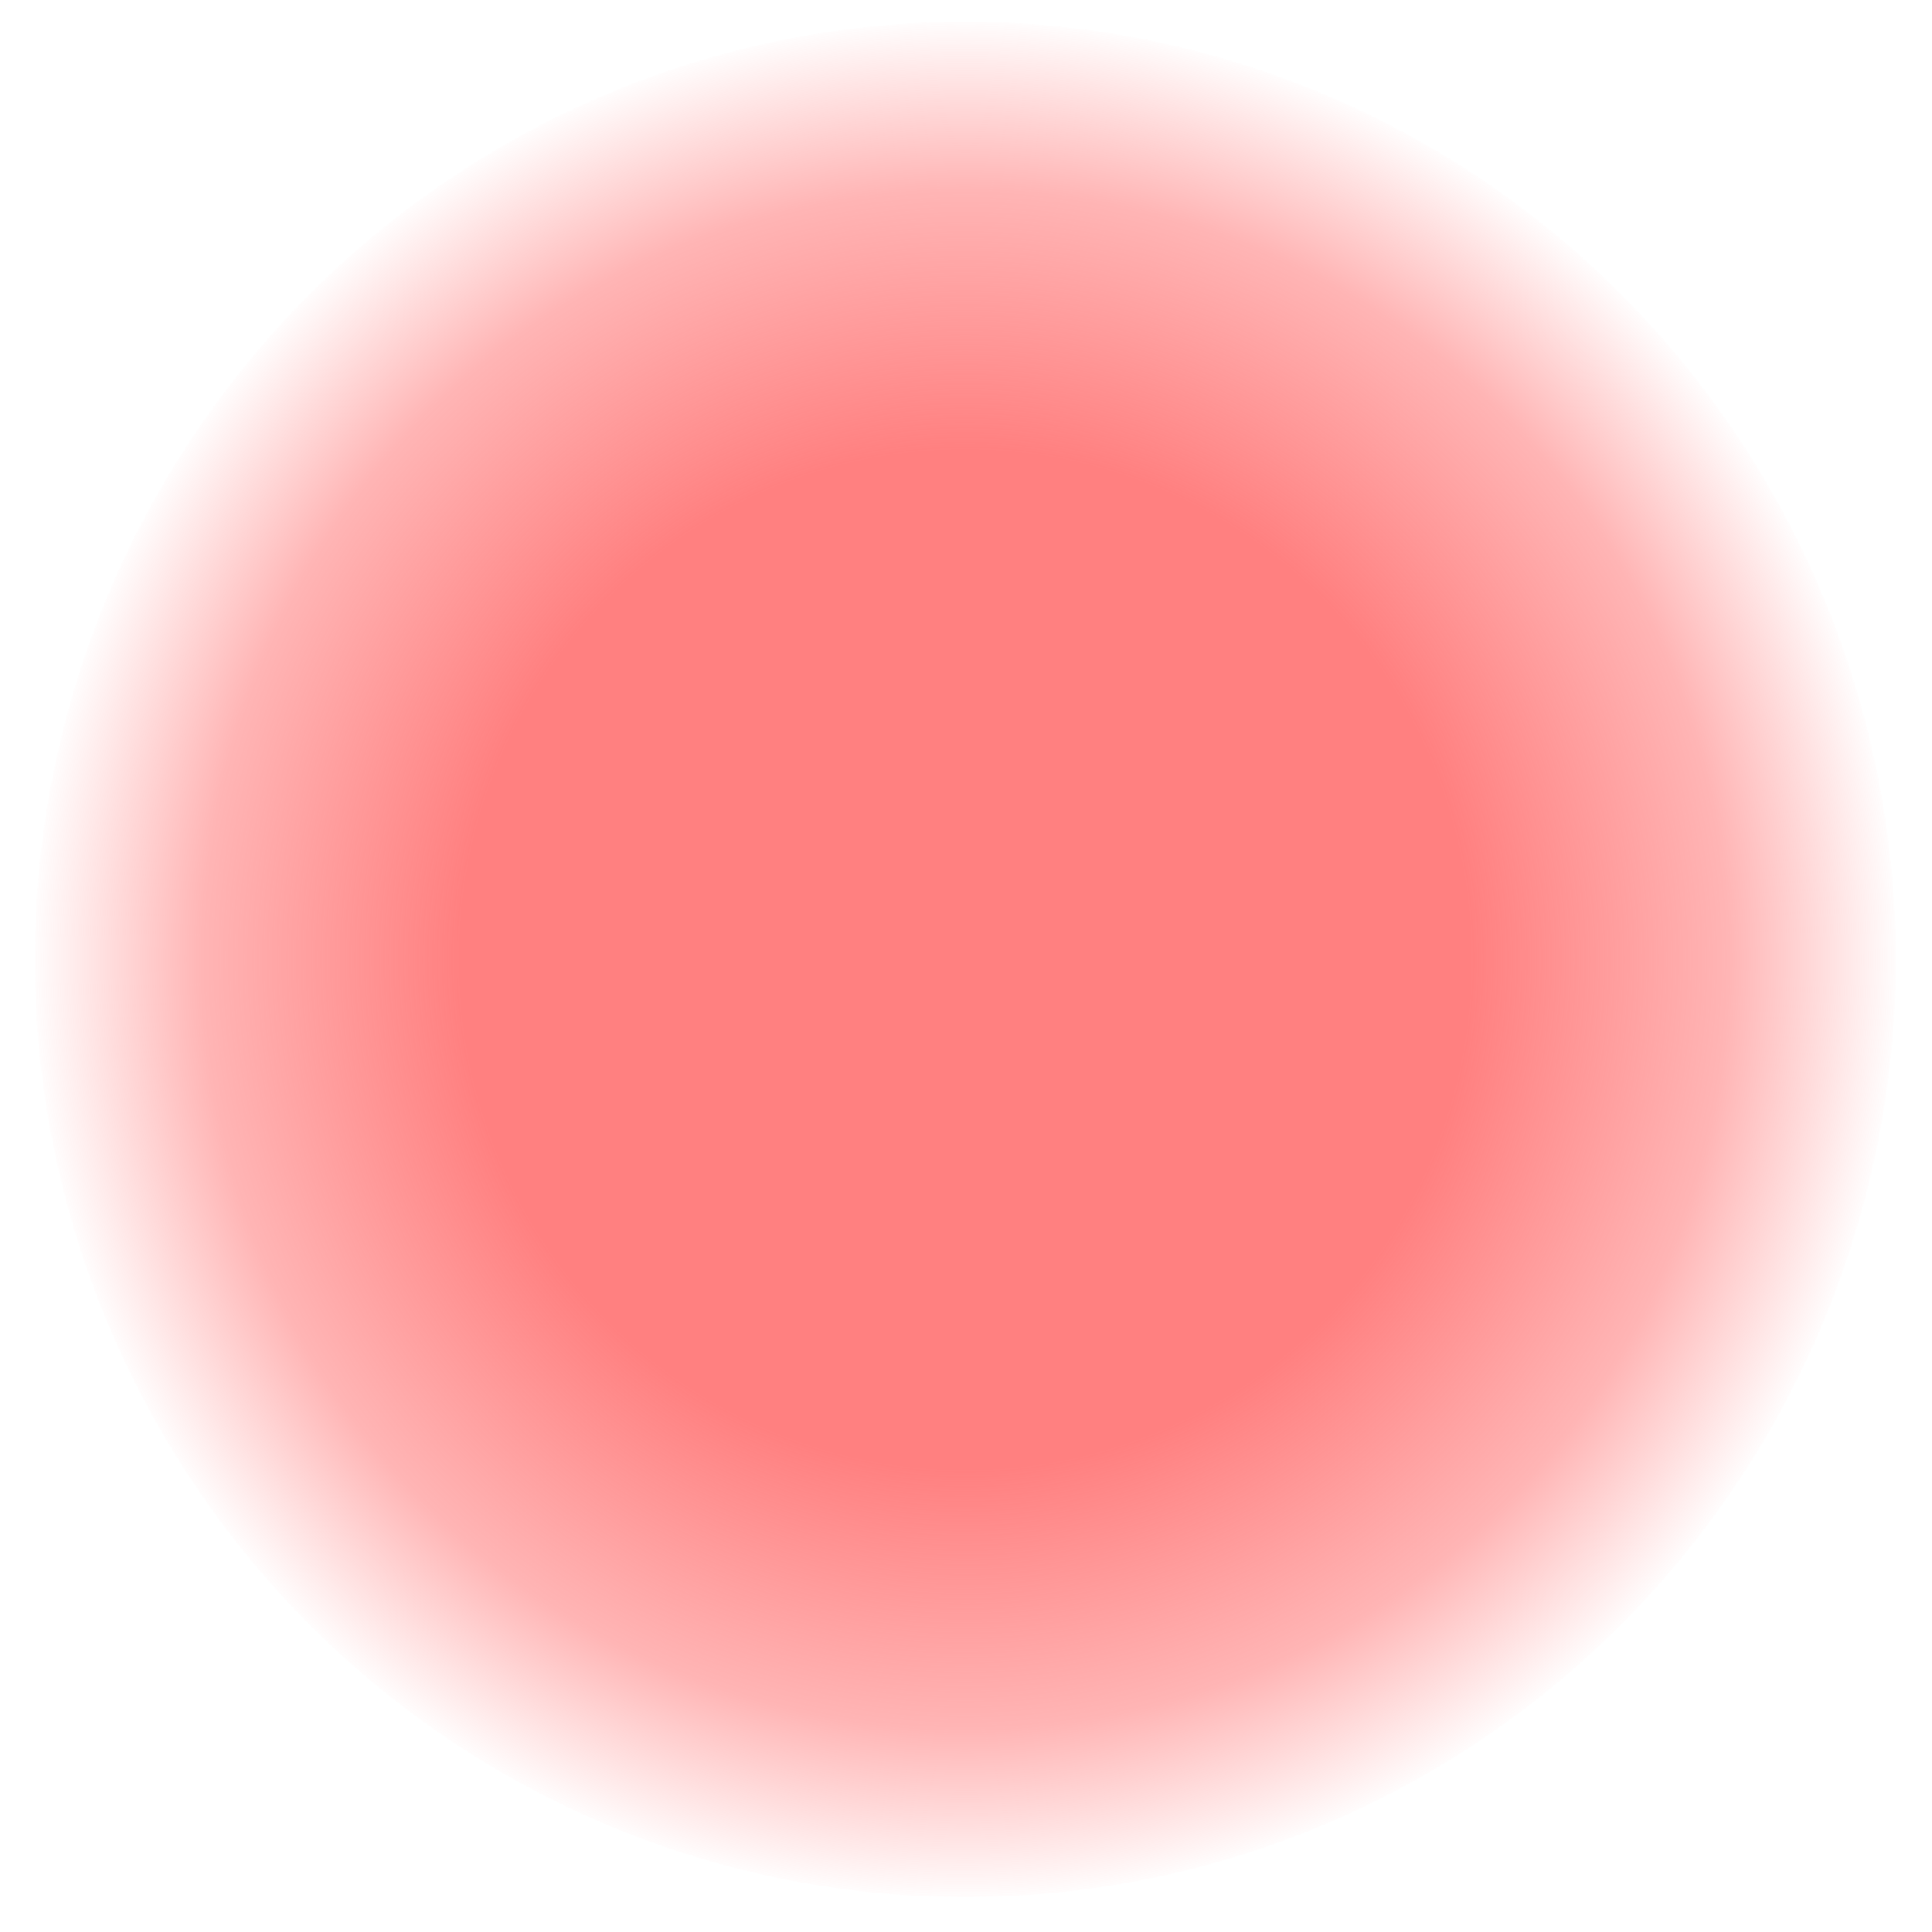 <?xml version="1.0" encoding="UTF-8" standalone="no"?>
<svg
   xmlns:dc="http://purl.org/dc/elements/1.1/"
   xmlns:cc="http://creativecommons.org/ns#"
   xmlns:rdf="http://www.w3.org/1999/02/22-rdf-syntax-ns#"
   xmlns:svg="http://www.w3.org/2000/svg"
   xmlns="http://www.w3.org/2000/svg"
   xmlns:xlink="http://www.w3.org/1999/xlink"
   xmlns:sodipodi="http://sodipodi.sourceforge.net/DTD/sodipodi-0.dtd"
   xmlns:inkscape="http://www.inkscape.org/namespaces/inkscape"
   version="1.1"
   id="svg4164"
   viewBox="0 0 256 256"
   sodipodi:docname="glow.svg"
   inkscape:version="0.92.3 (2405546, 2018-03-11)">
  <sodipodi:namedview
     pagecolor="#ffffff"
     bordercolor="#666666"
     borderopacity="1"
     objecttolerance="10"
     gridtolerance="10"
     guidetolerance="10"
     inkscape:pageopacity="0"
     inkscape:pageshadow="2"
     inkscape:window-width="2560"
     inkscape:window-height="1388"
     id="namedview126"
     showgrid="false"
     inkscape:zoom="3.6875"
     inkscape:cx="170.37517"
     inkscape:cy="144.44849"
     inkscape:window-x="-8"
     inkscape:window-y="-8"
     inkscape:window-maximized="1"
     inkscape:current-layer="svg4164" />
  <style
     id="style3">
    svg { cursor: default;}
  </style>
  <defs
     id="defs4166">
    <linearGradient
       inkscape:collect="always"
       id="linearGradient951">
      <stop
         style="stop-color:#ff8080;stop-opacity:1"
         offset="0"
         id="stop947" />
      <stop
         id="stop825"
         offset="0.543"
         style="stop-color:#ff8080;stop-opacity:1" />
      <stop
         style="stop-color:#ff8080;stop-opacity:0.584"
         offset="0.82"
         id="stop833" />
      <stop
         style="stop-color:#ff8080;stop-opacity:0.019"
         offset="1"
         id="stop949" />
    </linearGradient>
    <marker
       style="overflow:visible"
       id="Arrow1Lstart"
       refX="0.0"
       refY="0.0"
       orient="auto">
      <path
         transform="scale(0.8) translate(12.5,0)"
         style="fill-rule:evenodd;stroke:#000000;stroke-width:1pt;stroke-opacity:1;fill:#000000;fill-opacity:1"
         d="M 0.0,0.0 L 5.0,-5.0 L -12.5,0.0 L 5.0,5.0 L 0.0,0.0 z "
         id="path4233" />
    </marker>
    <radialGradient
       inkscape:collect="always"
       xlink:href="#linearGradient951"
       id="radialGradient953"
       cx="127.902"
       cy="127.139"
       fx="127.902"
       fy="127.139"
       r="123.3"
       gradientTransform="matrix(1,0,0,1.008,0,-0.989)"
       gradientUnits="userSpaceOnUse" />
  </defs>
  <ellipse
     style="opacity:1;fill:url(#radialGradient953);fill-opacity:1;stroke:none;stroke-width:4.281;stroke-linecap:butt;stroke-linejoin:round;stroke-miterlimit:4;stroke-dasharray:none;stroke-dashoffset:0;stroke-opacity:1;paint-order:stroke fill markers"
     id="path939"
     cx="127.902"
     cy="127.139"
     rx="123.3"
     ry="124.259" />
</svg>
